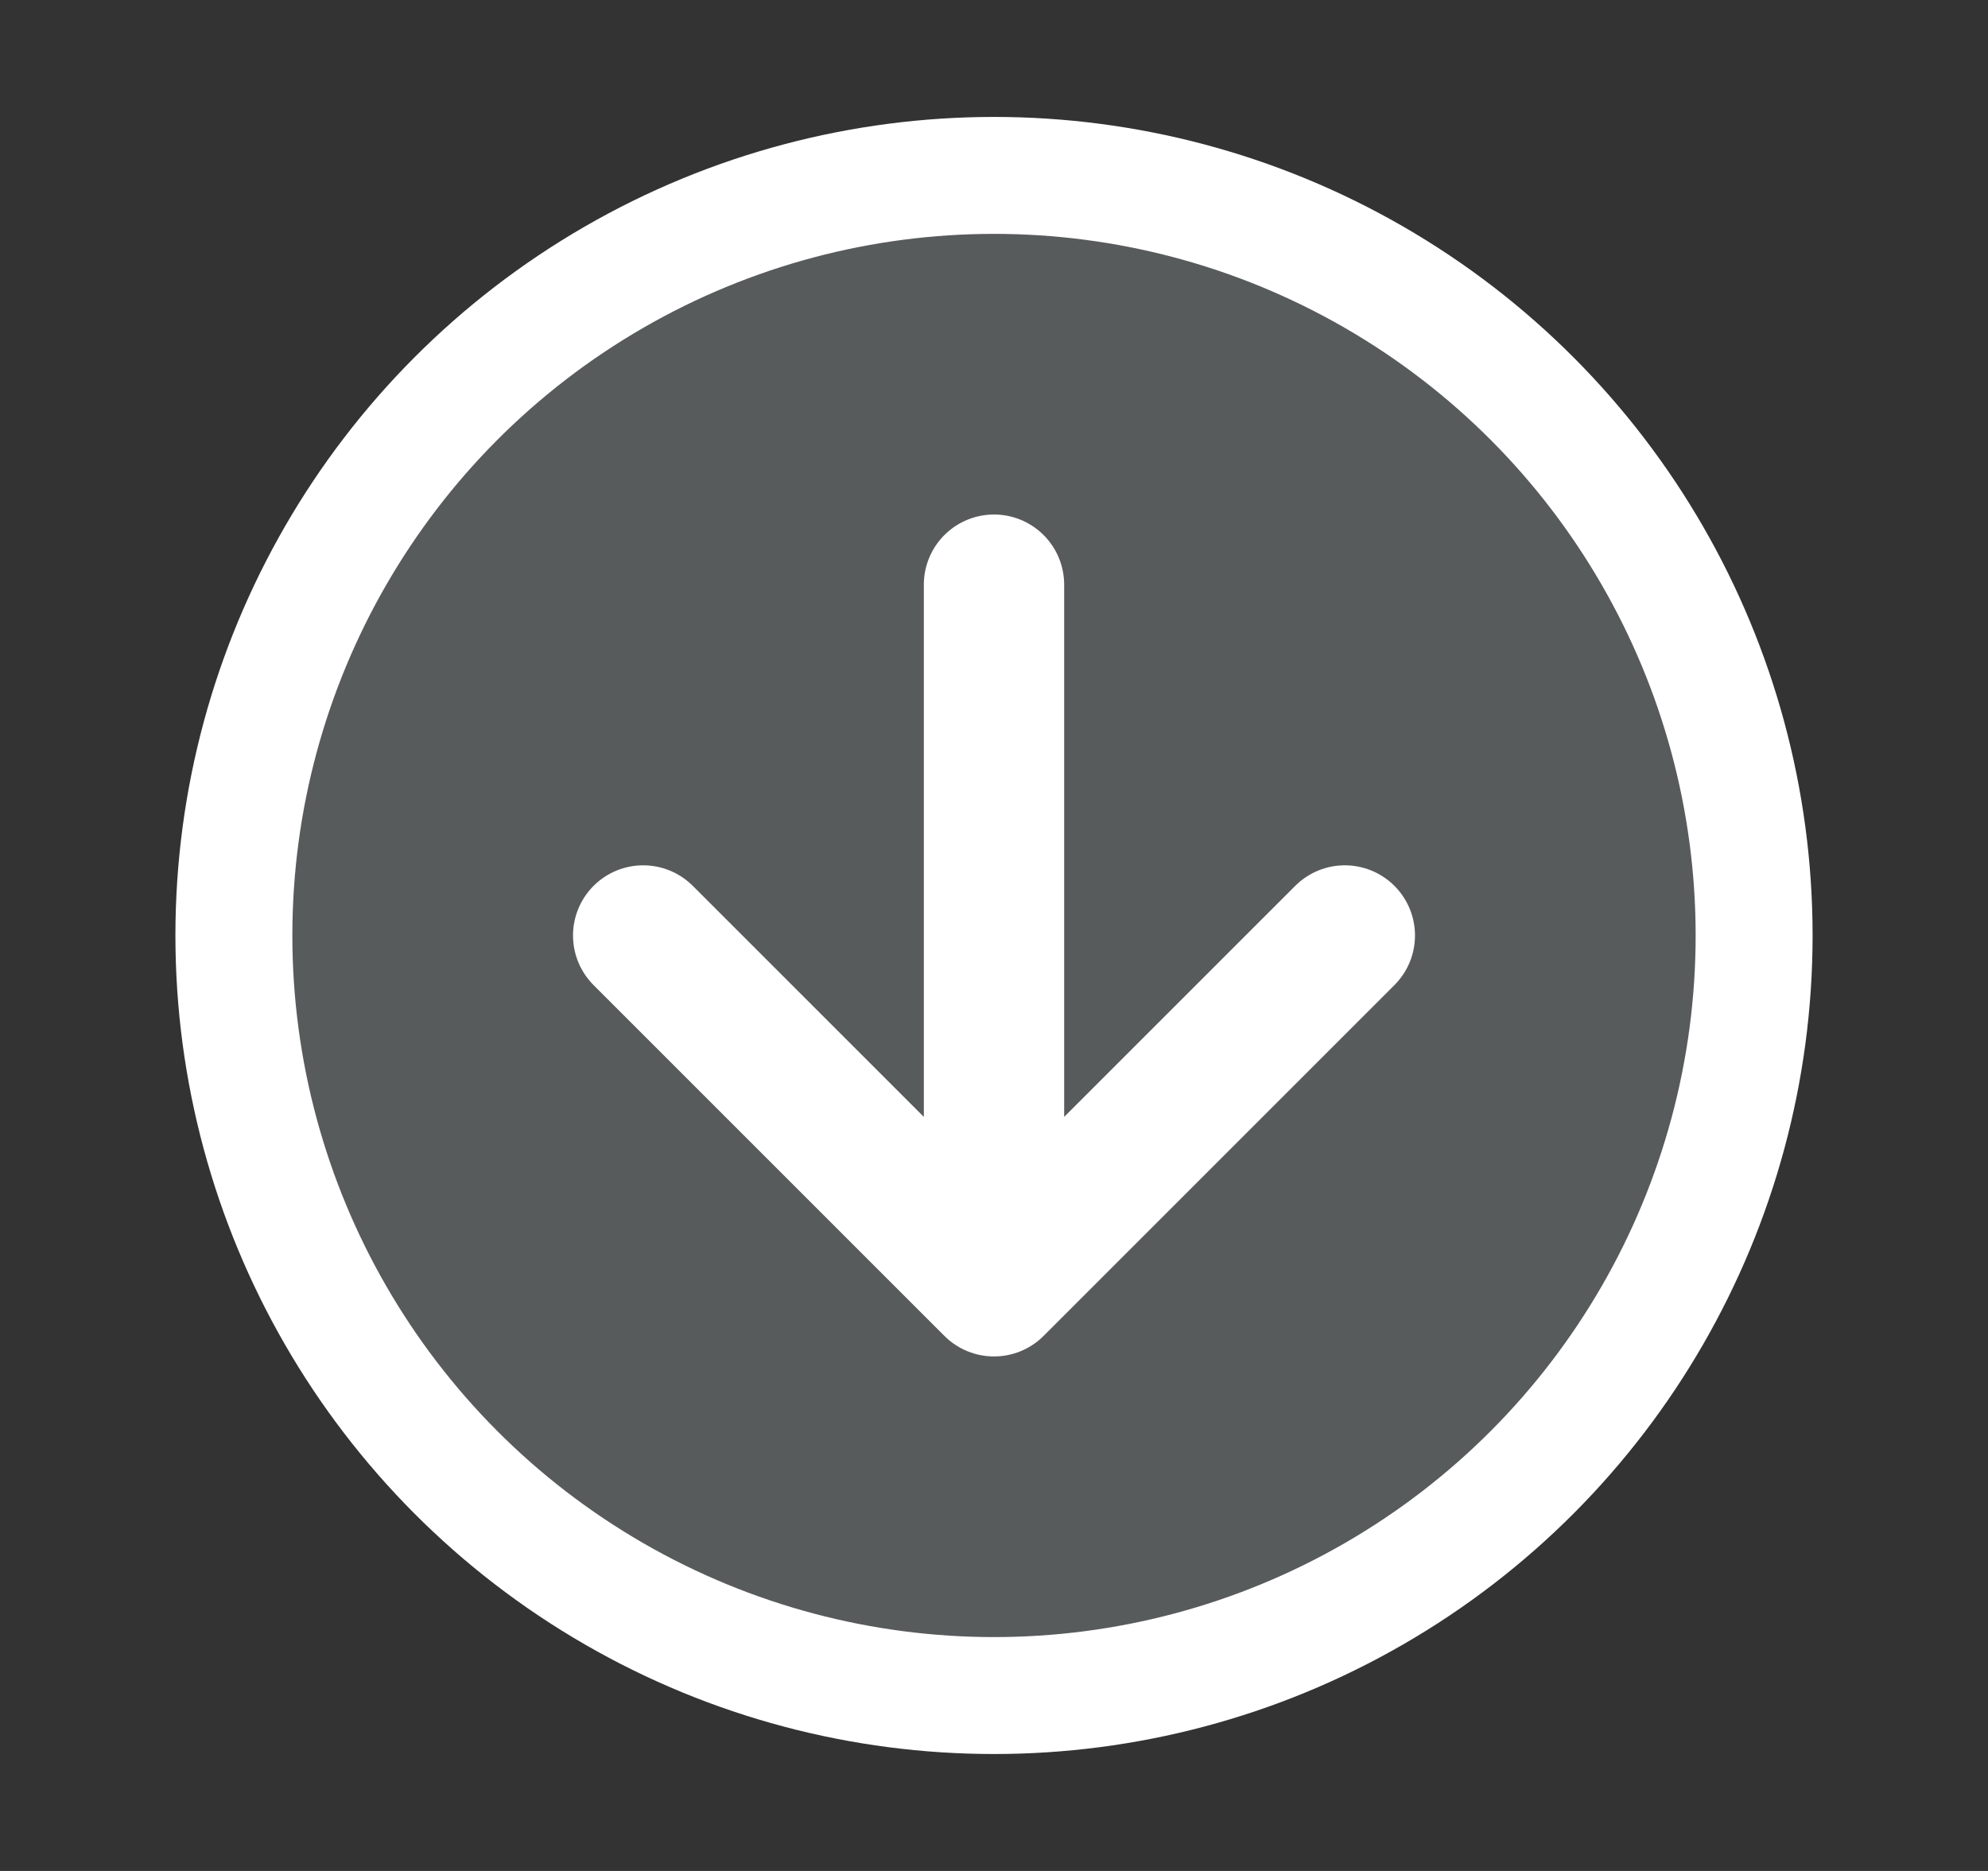 <svg width="17" height="16" viewBox="0 0 17 16" fill="none" xmlns="http://www.w3.org/2000/svg">
<rect x="0" y="0" width="17" height="16" fill="#333333" stroke="none"/>
<circle cx="8.5" cy="8" r="6.5" fill="#EEFAFF" fill-opacity="0.2" stroke="white"/>
<path d="M8.5 11V5M8.5 11L11.5 8M8.5 11L5.5 8" stroke="white" stroke-width="1.2" stroke-linecap="round" stroke-linejoin="round"/>
</svg>
